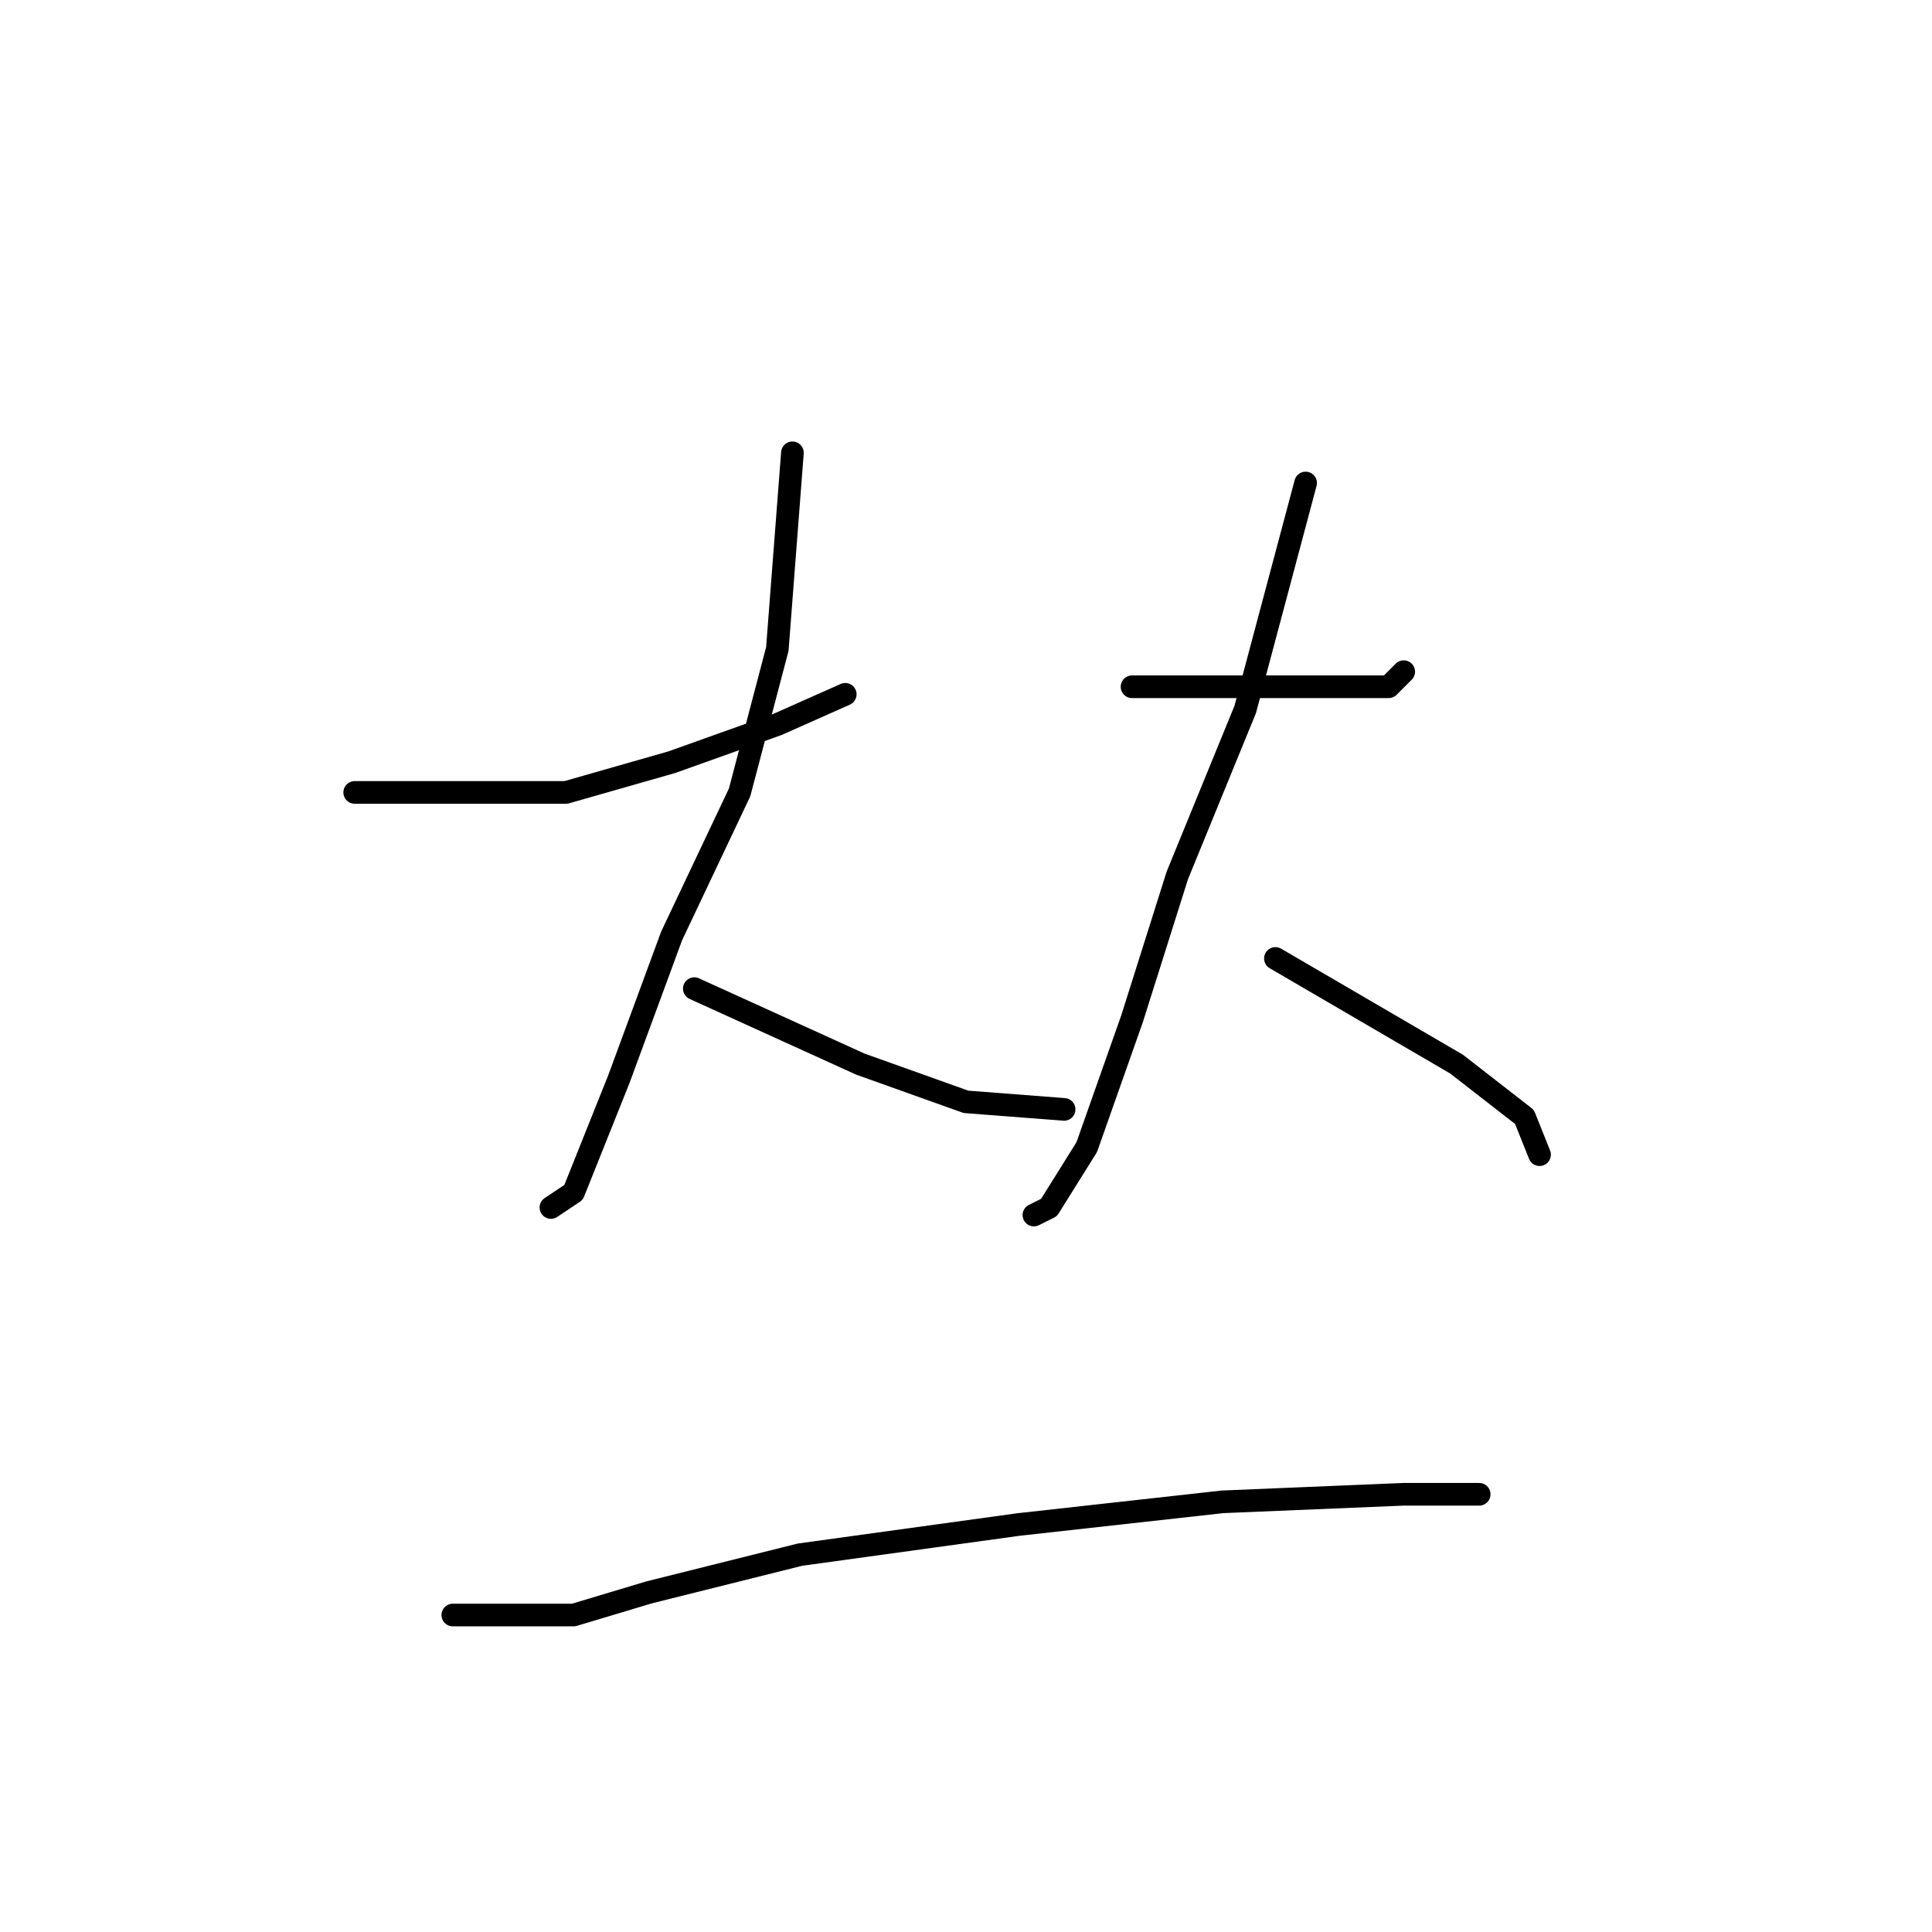 <?xml version="1.0" standalone="no"?>
    <svg width="256" height="256" xmlns="http://www.w3.org/2000/svg" version="1.1">
    <polyline stroke="black" stroke-width="3" stroke-linecap="round" fill="transparent" stroke-linejoin="round" points="47 105 61 105 75 105 89 101 103 96 112 92 112 92 " />
        <polyline stroke="black" stroke-width="3" stroke-linecap="round" fill="transparent" stroke-linejoin="round" points="105 60 104 73 103 86 98 105 89 124 82 143 76 158 73 160 73 160 " />
        <polyline stroke="black" stroke-width="3" stroke-linecap="round" fill="transparent" stroke-linejoin="round" points="92 131 103 136 114 141 128 146 141 147 141 147 " />
        <polyline stroke="black" stroke-width="3" stroke-linecap="round" fill="transparent" stroke-linejoin="round" points="150 91 156 91 162 91 173 91 184 91 186 89 186 89 " />
        <polyline stroke="black" stroke-width="3" stroke-linecap="round" fill="transparent" stroke-linejoin="round" points="173 64 169 79 165 94 156 116 150 135 144 152 139 160 137 161 137 161 " />
        <polyline stroke="black" stroke-width="3" stroke-linecap="round" fill="transparent" stroke-linejoin="round" points="169 127 181 134 193 141 202 148 204 153 204 153 " />
        <polyline stroke="black" stroke-width="3" stroke-linecap="round" fill="transparent" stroke-linejoin="round" points="60 214 68 214 76 214 86 211 106 206 135 202 162 199 186 198 196 198 196 198 " />
        </svg>